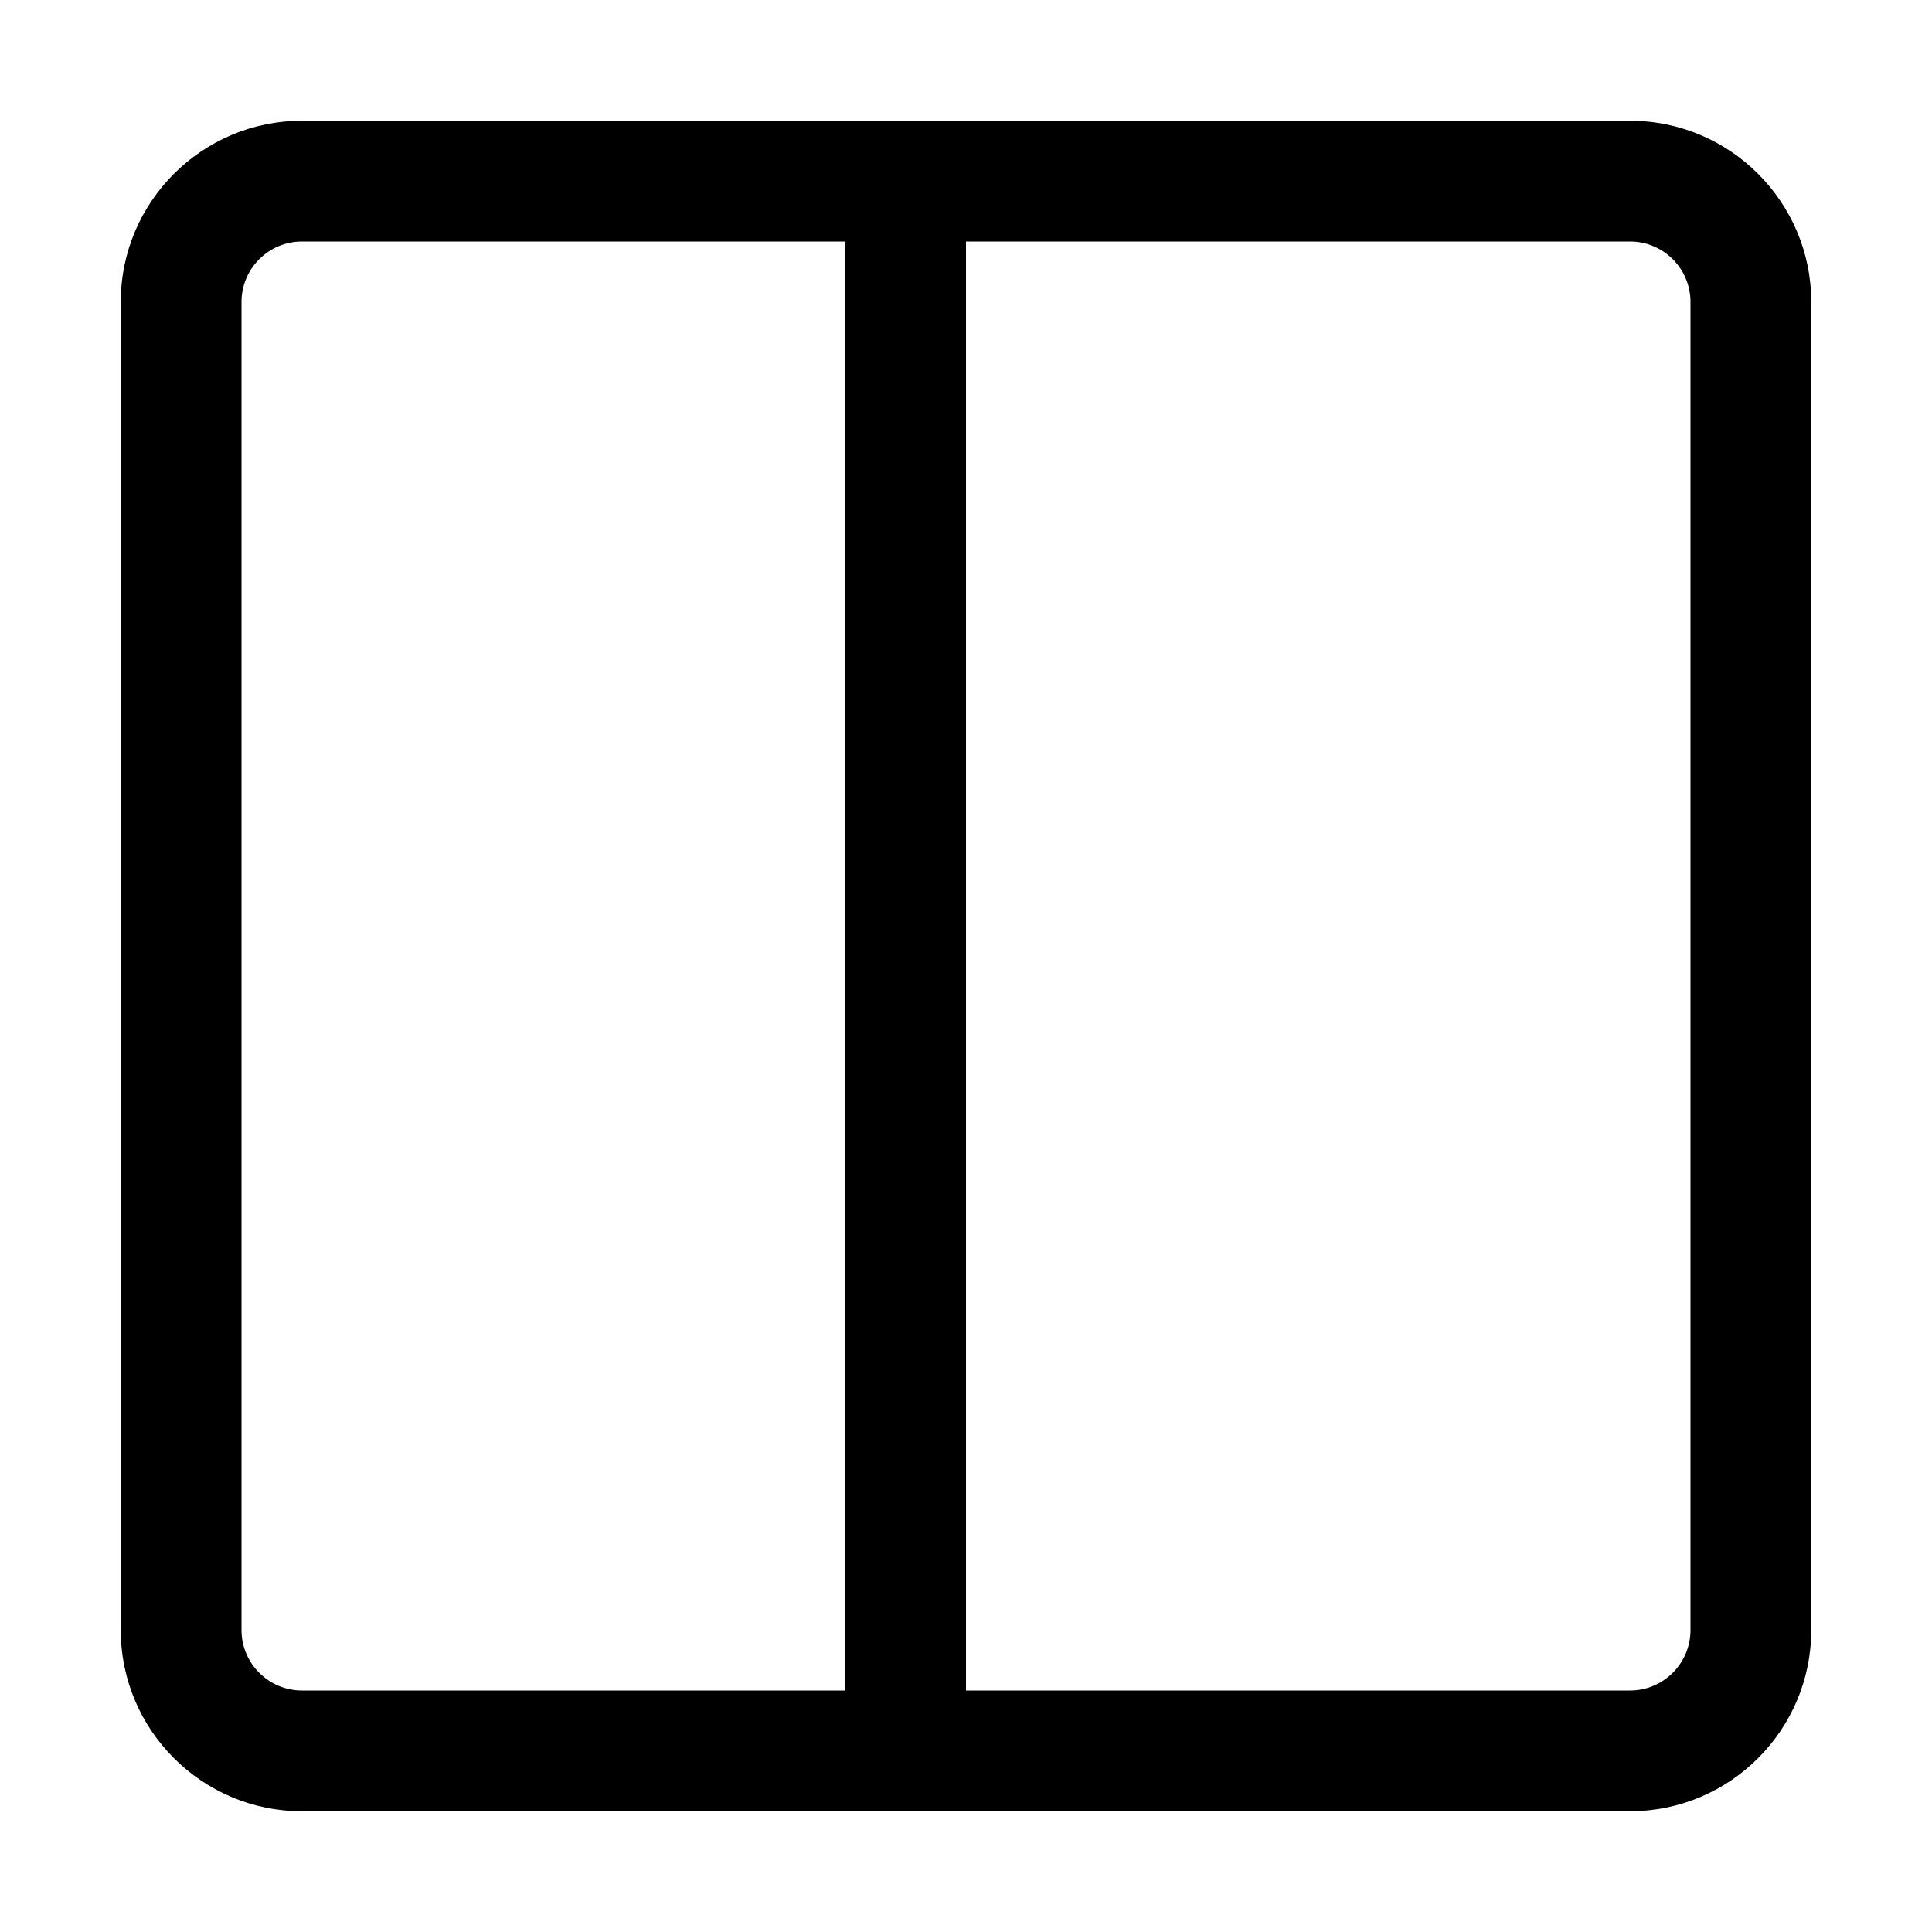 <svg version="1.1" xmlns="http://www.w3.org/2000/svg" width="16" height="16" viewBox="0 0 16 16">
<title>layout-2col</title>
<path d="M13.5 1h-11c-0.827 0-1.5 0.673-1.5 1.5v11c0 0.827 0.673 1.5 1.5 1.5h11c0.827 0 1.5-0.673 1.5-1.5v-11c0-0.827-0.673-1.5-1.5-1.5zM2 13.5v-11c0-0.276 0.225-0.5 0.5-0.5h4.5v12h-4.5c-0.275 0-0.5-0.224-0.5-0.5zM14 13.5c0 0.276-0.225 0.5-0.5 0.5h-5.5v-12h5.5c0.275 0 0.5 0.224 0.5 0.5v11z"></path>
</svg>
